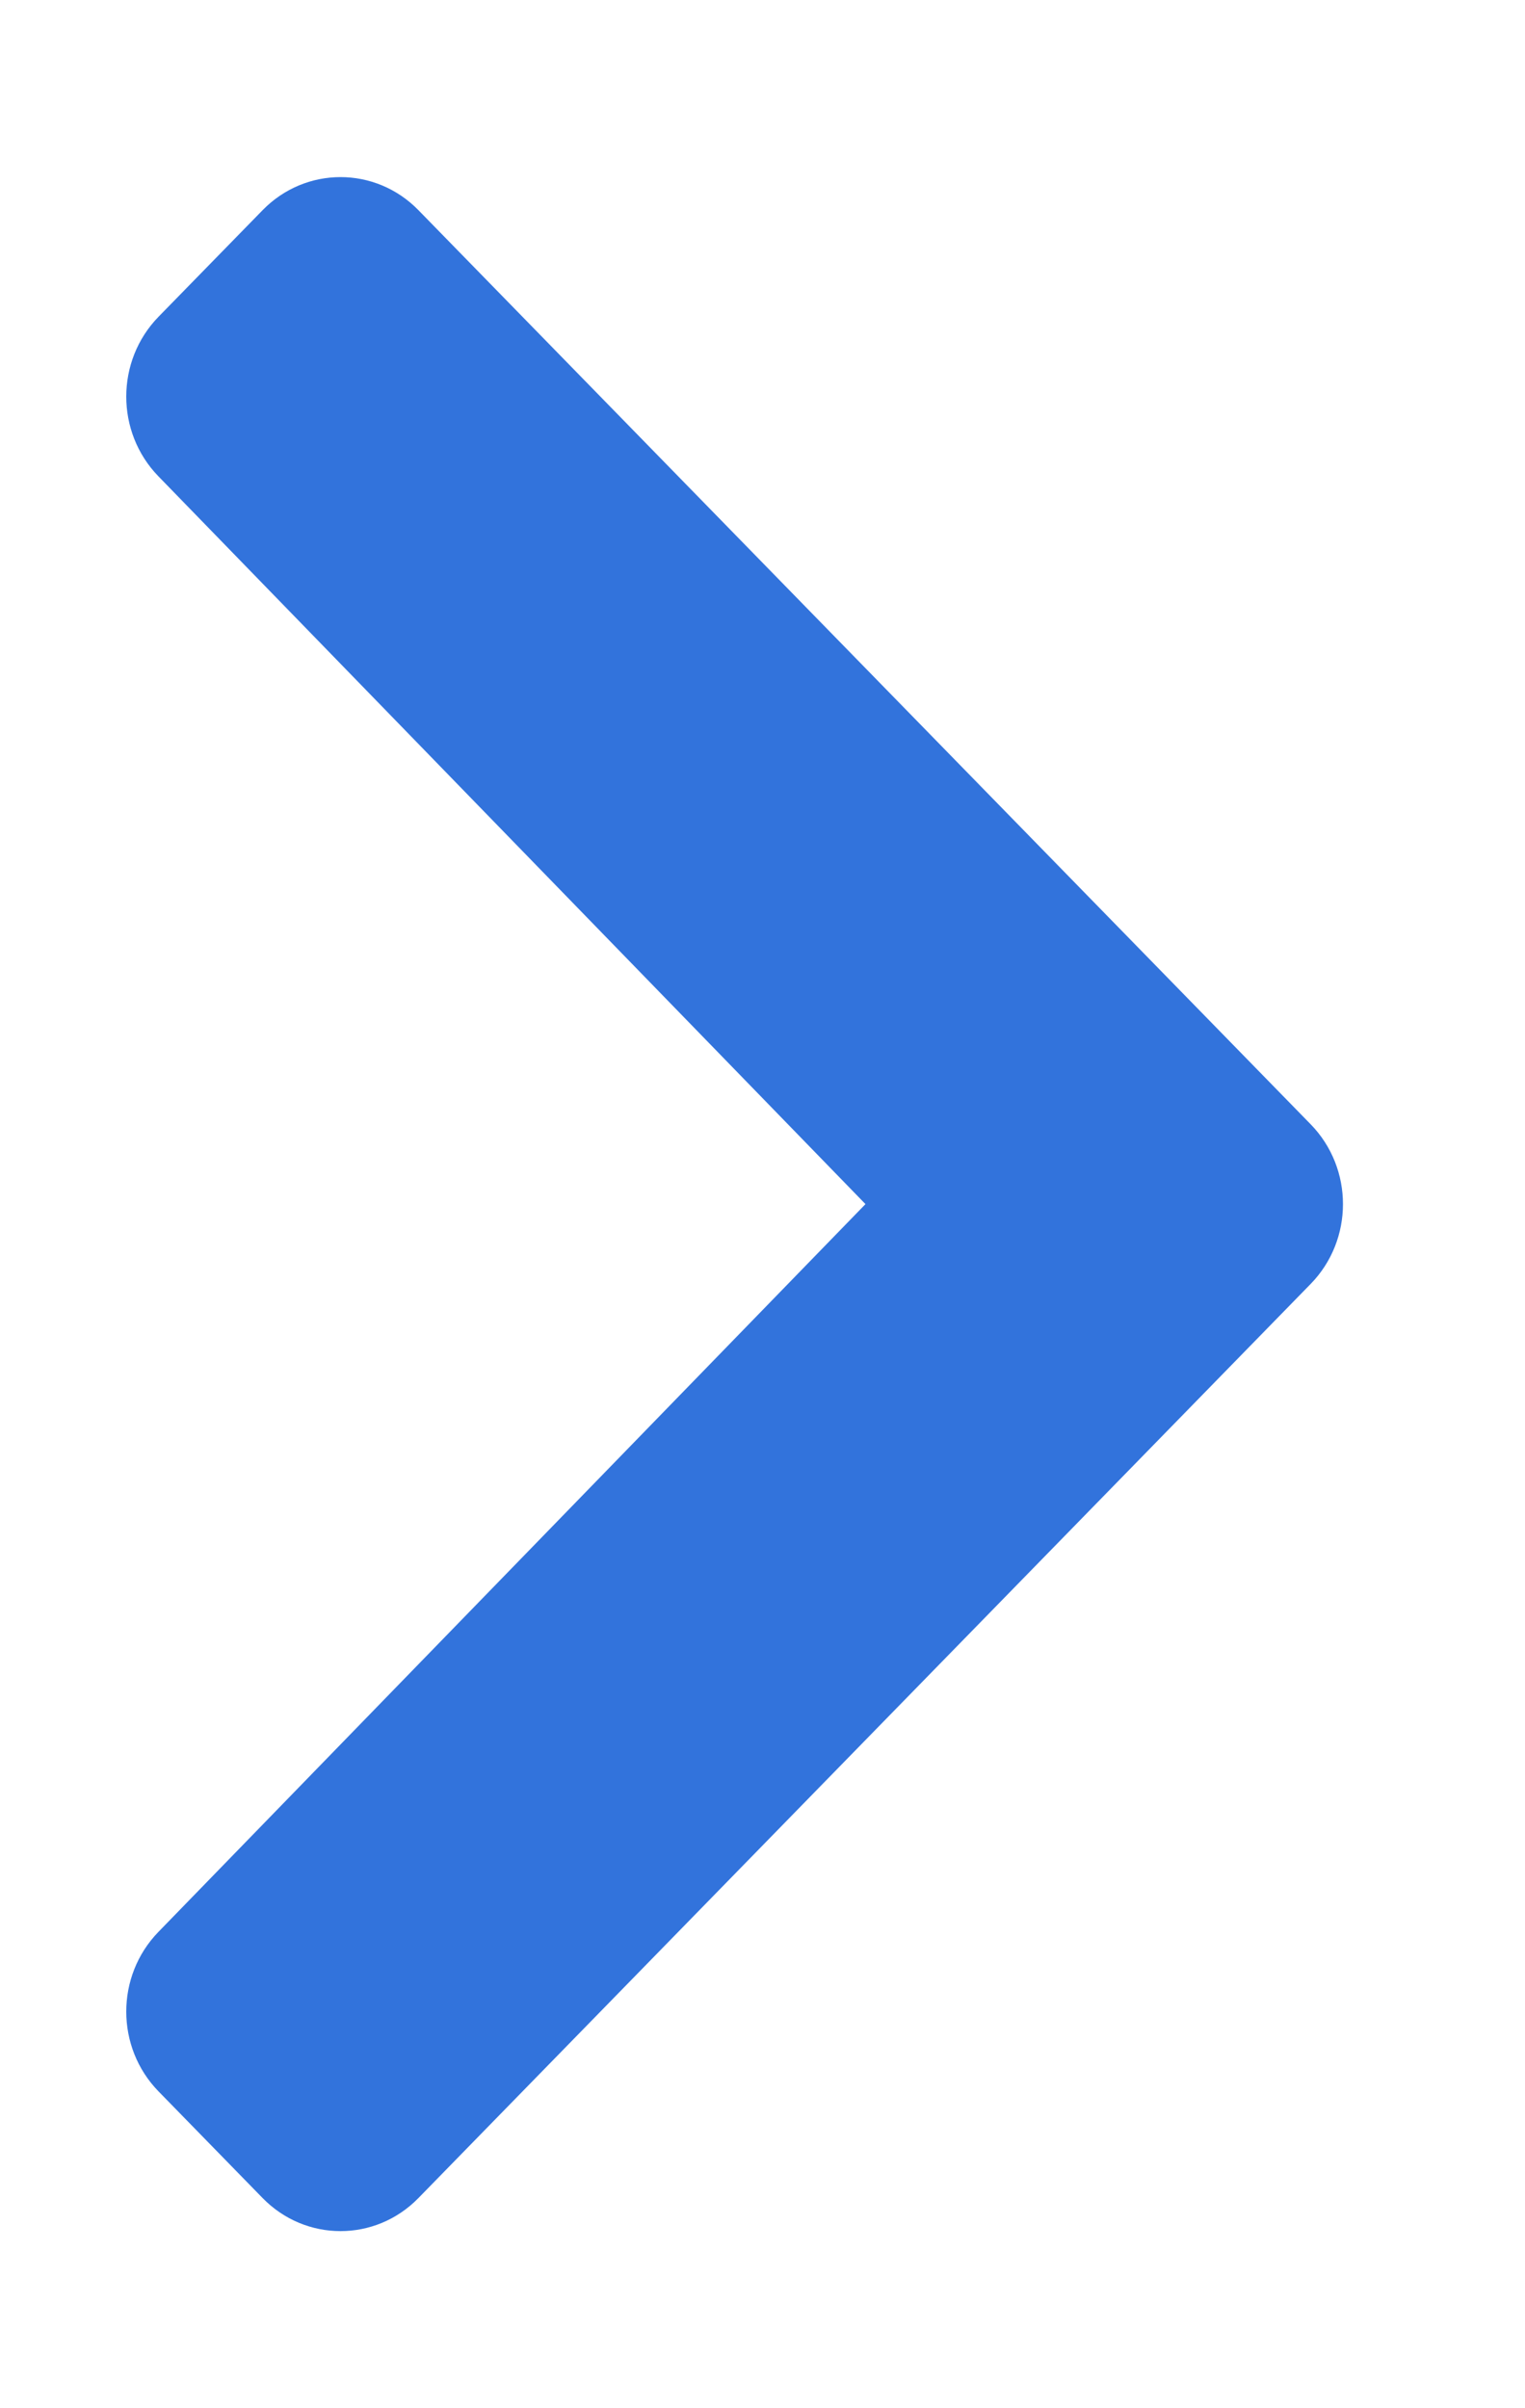 <svg width="19" height="30" viewBox="0 0 19 30" fill="none" xmlns="http://www.w3.org/2000/svg">
<path d="M16.33 15.994L5.213 27.382C4.677 27.931 3.808 27.931 3.272 27.382L1.975 26.053C1.44 25.505 1.439 24.617 1.973 24.067L10.783 15L1.973 5.933C1.439 5.383 1.44 4.495 1.975 3.946L3.272 2.618C3.808 2.069 4.677 2.069 5.213 2.618L16.33 14.006C16.866 14.555 16.866 15.445 16.33 15.994Z" fill="#3273dc"/>
</svg>
